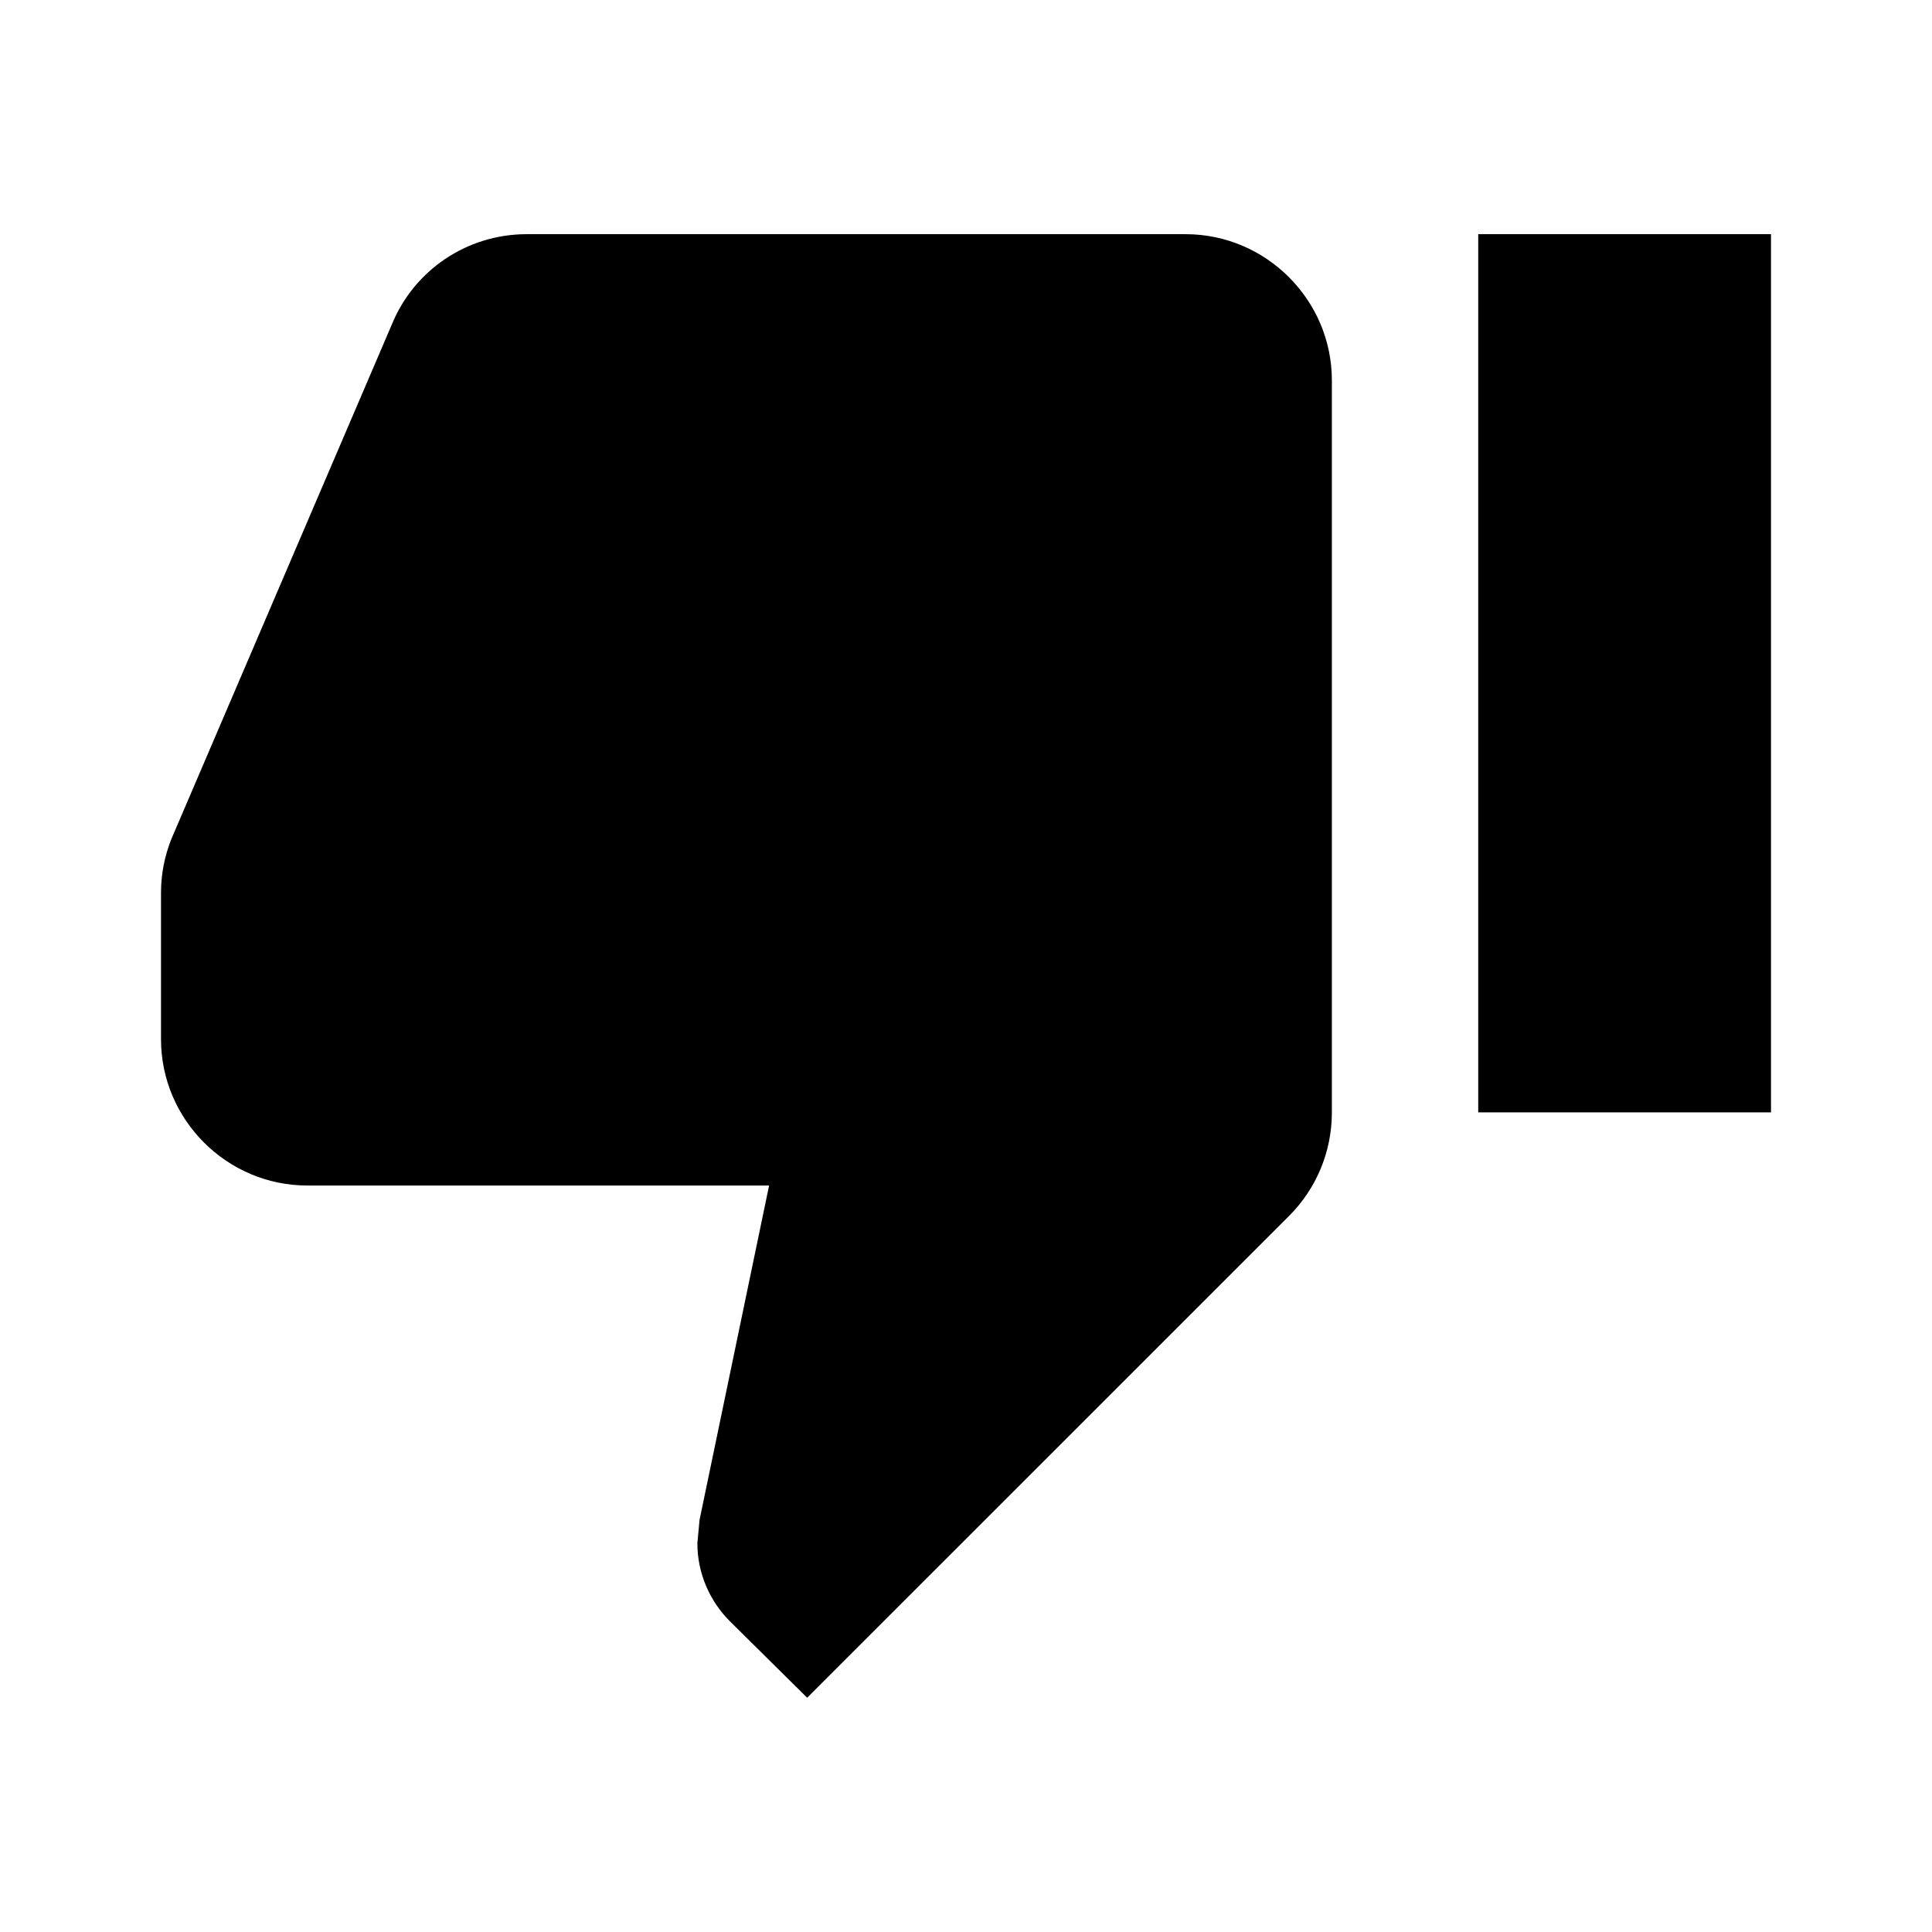 <svg version="1.1" id="master" xmlns="http://www.w3.org/2000/svg" xmlns:xlink="http://www.w3.org/1999/xlink" x="0px" y="0px"
	 width="24px" height="24px" viewBox="0 0 24 24" enable-background="new 0 0 24 24" xml:space="preserve">
<rect fill="none" width="24" height="24"/>
<path d="M14.728,2.909H6.545c-0.754,0-1.4,0.455-1.672,1.109l-2.746,6.409C2.045,10.636,2,10.855,2,11.091v1.818
	c0,1,0.818,1.818,1.818,1.818h5.736l-0.864,4.154l-0.027,0.291c0,0.372,0.155,0.718,0.4,0.964l0.964,0.954l5.991-5.99
	c0.326-0.328,0.527-0.782,0.527-1.282V4.727C16.546,3.727,15.727,2.909,14.728,2.909z M18.363,2.909v10.909H22V2.909H18.363z"/>
</svg>
